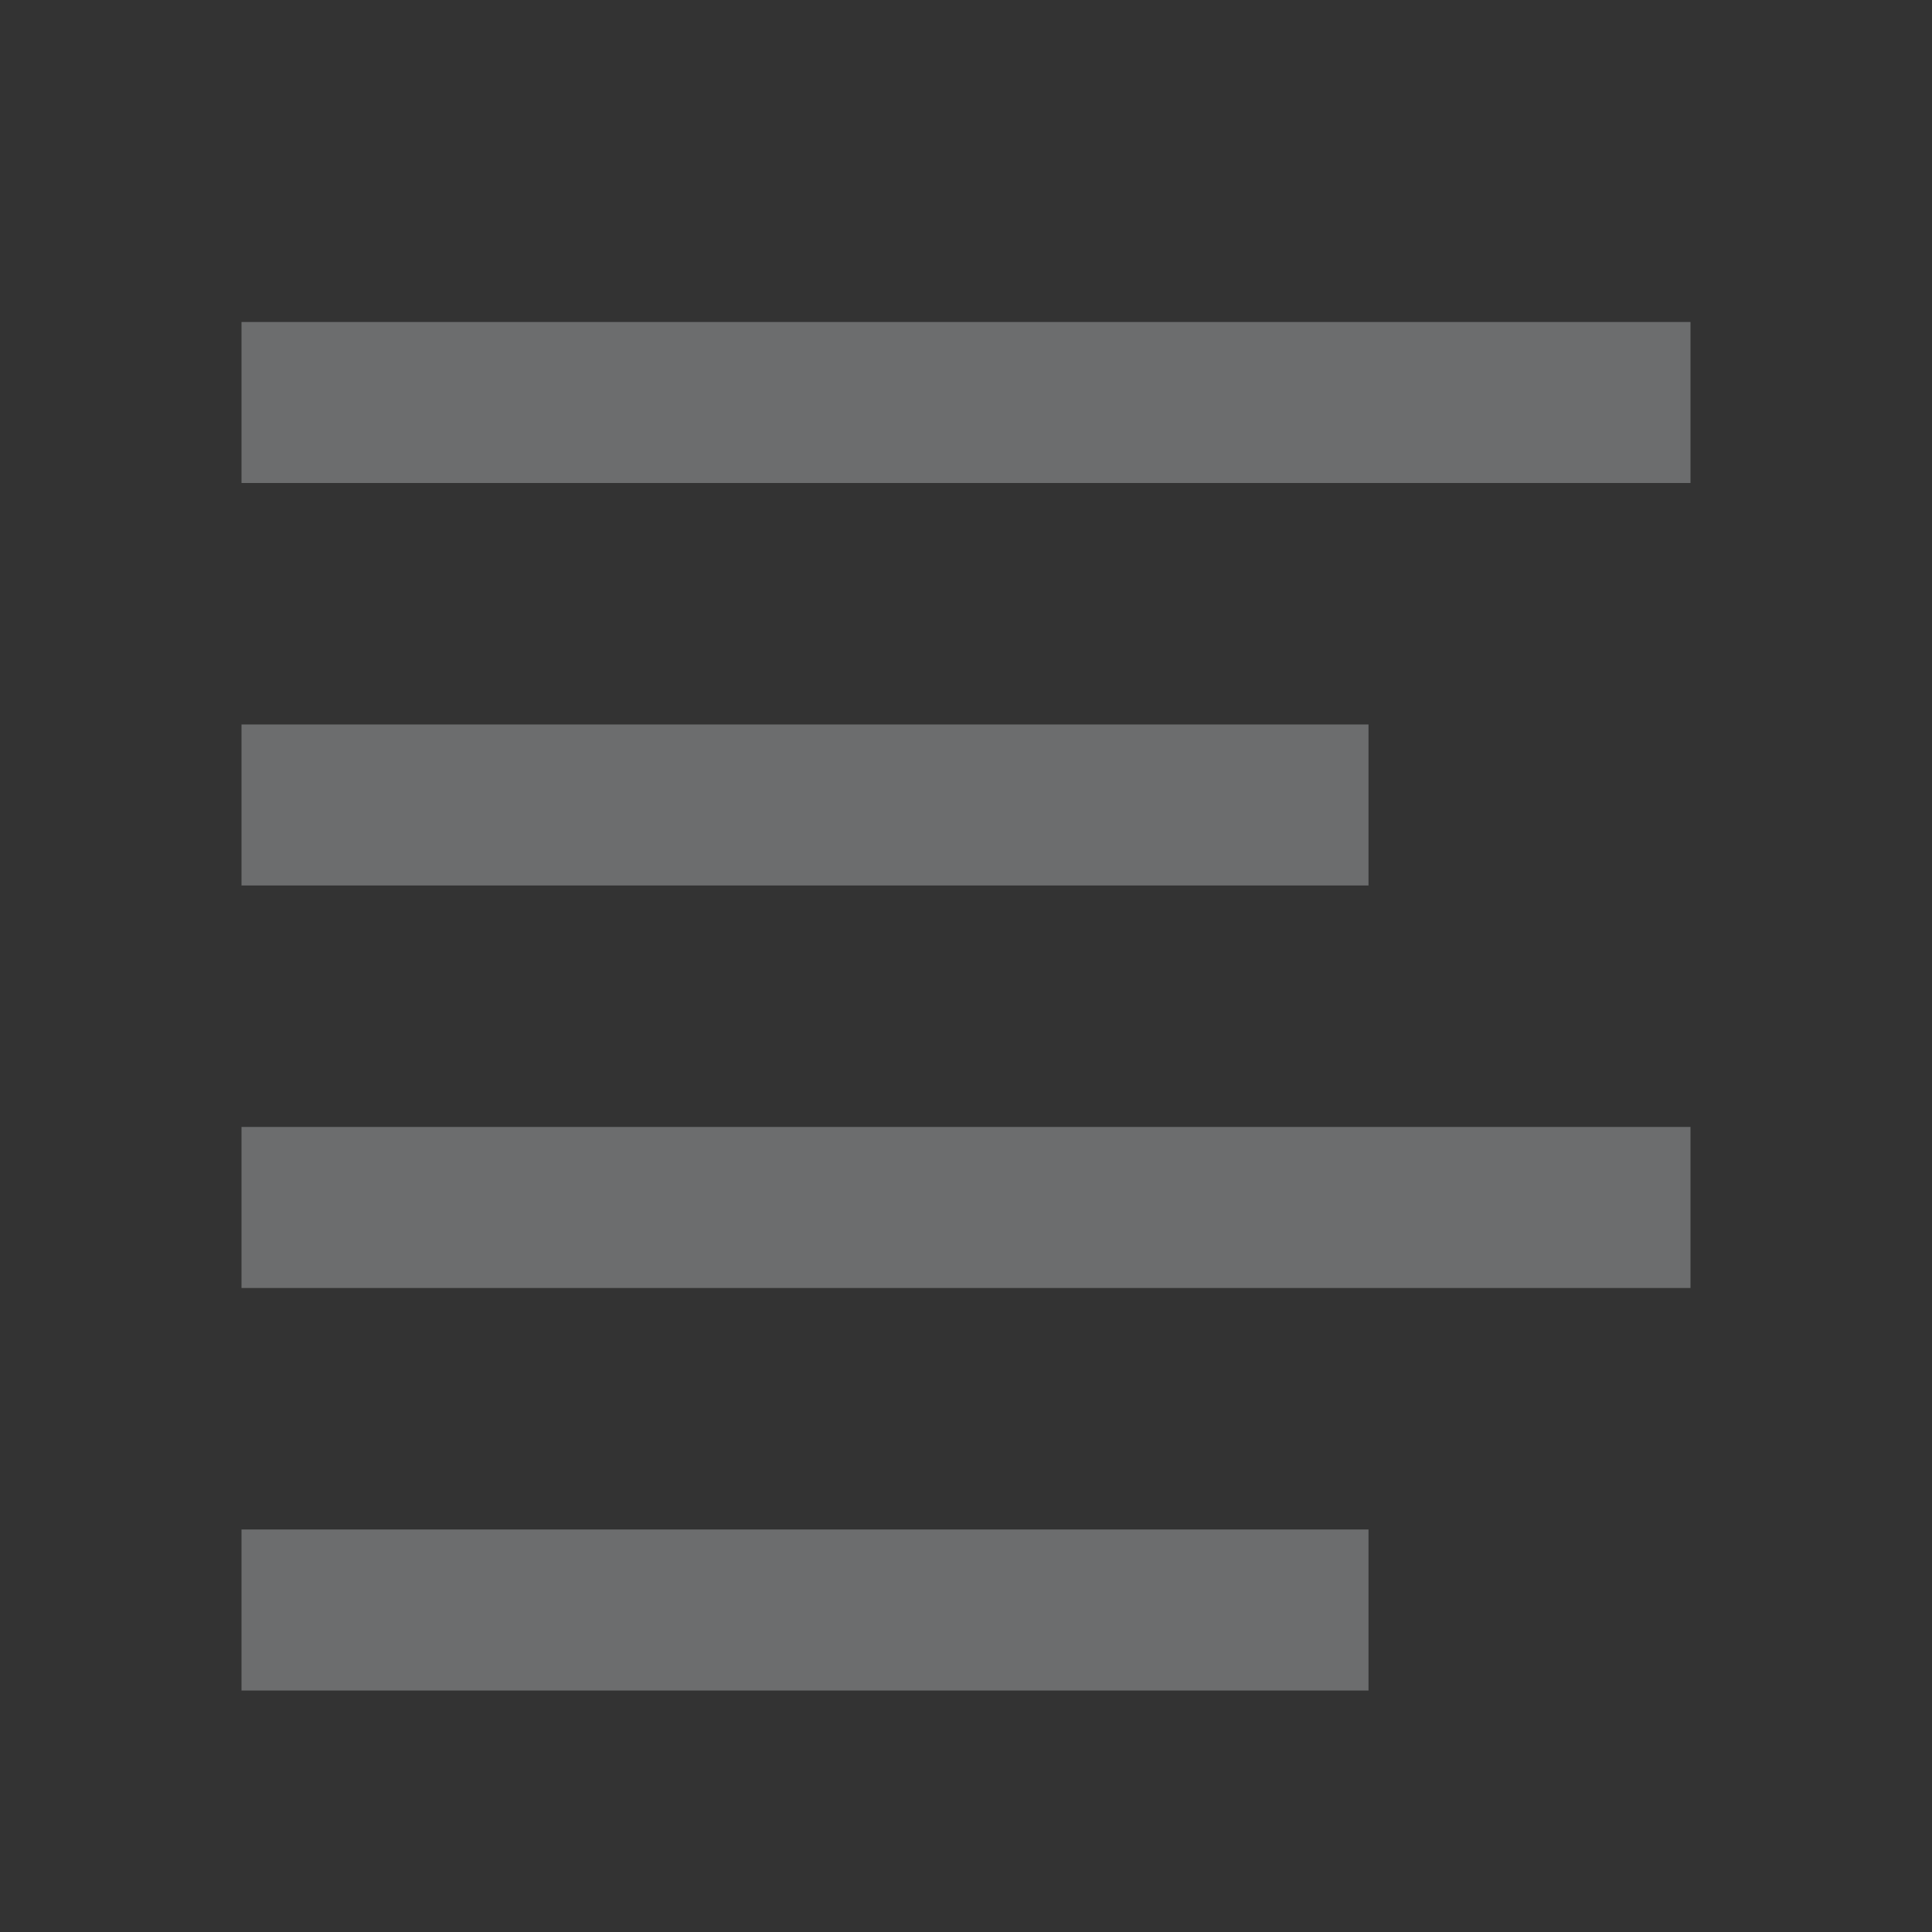 <svg id="default-dark" xmlns="http://www.w3.org/2000/svg" width="44" height="44" viewBox="0 0 44 44">
  <rect x="0" y="0" width="44" height="44" fill="#333333" stroke="none"/>
  <path id="Path_1" data-name="Path 1" d="M0,0H44V44H0Z" fill="none"/>
  <path id="Path_2" data-name="Path 2" d="M3,4H36V7.667H3ZM3,31.5H28.667v3.667H3Zm0-9.167H36V26H3Zm0-9.167H28.667v3.667H3Z" transform="translate(2.5 3.333)" fill="rgba(240,244,248,0.3)"/>
</svg>
